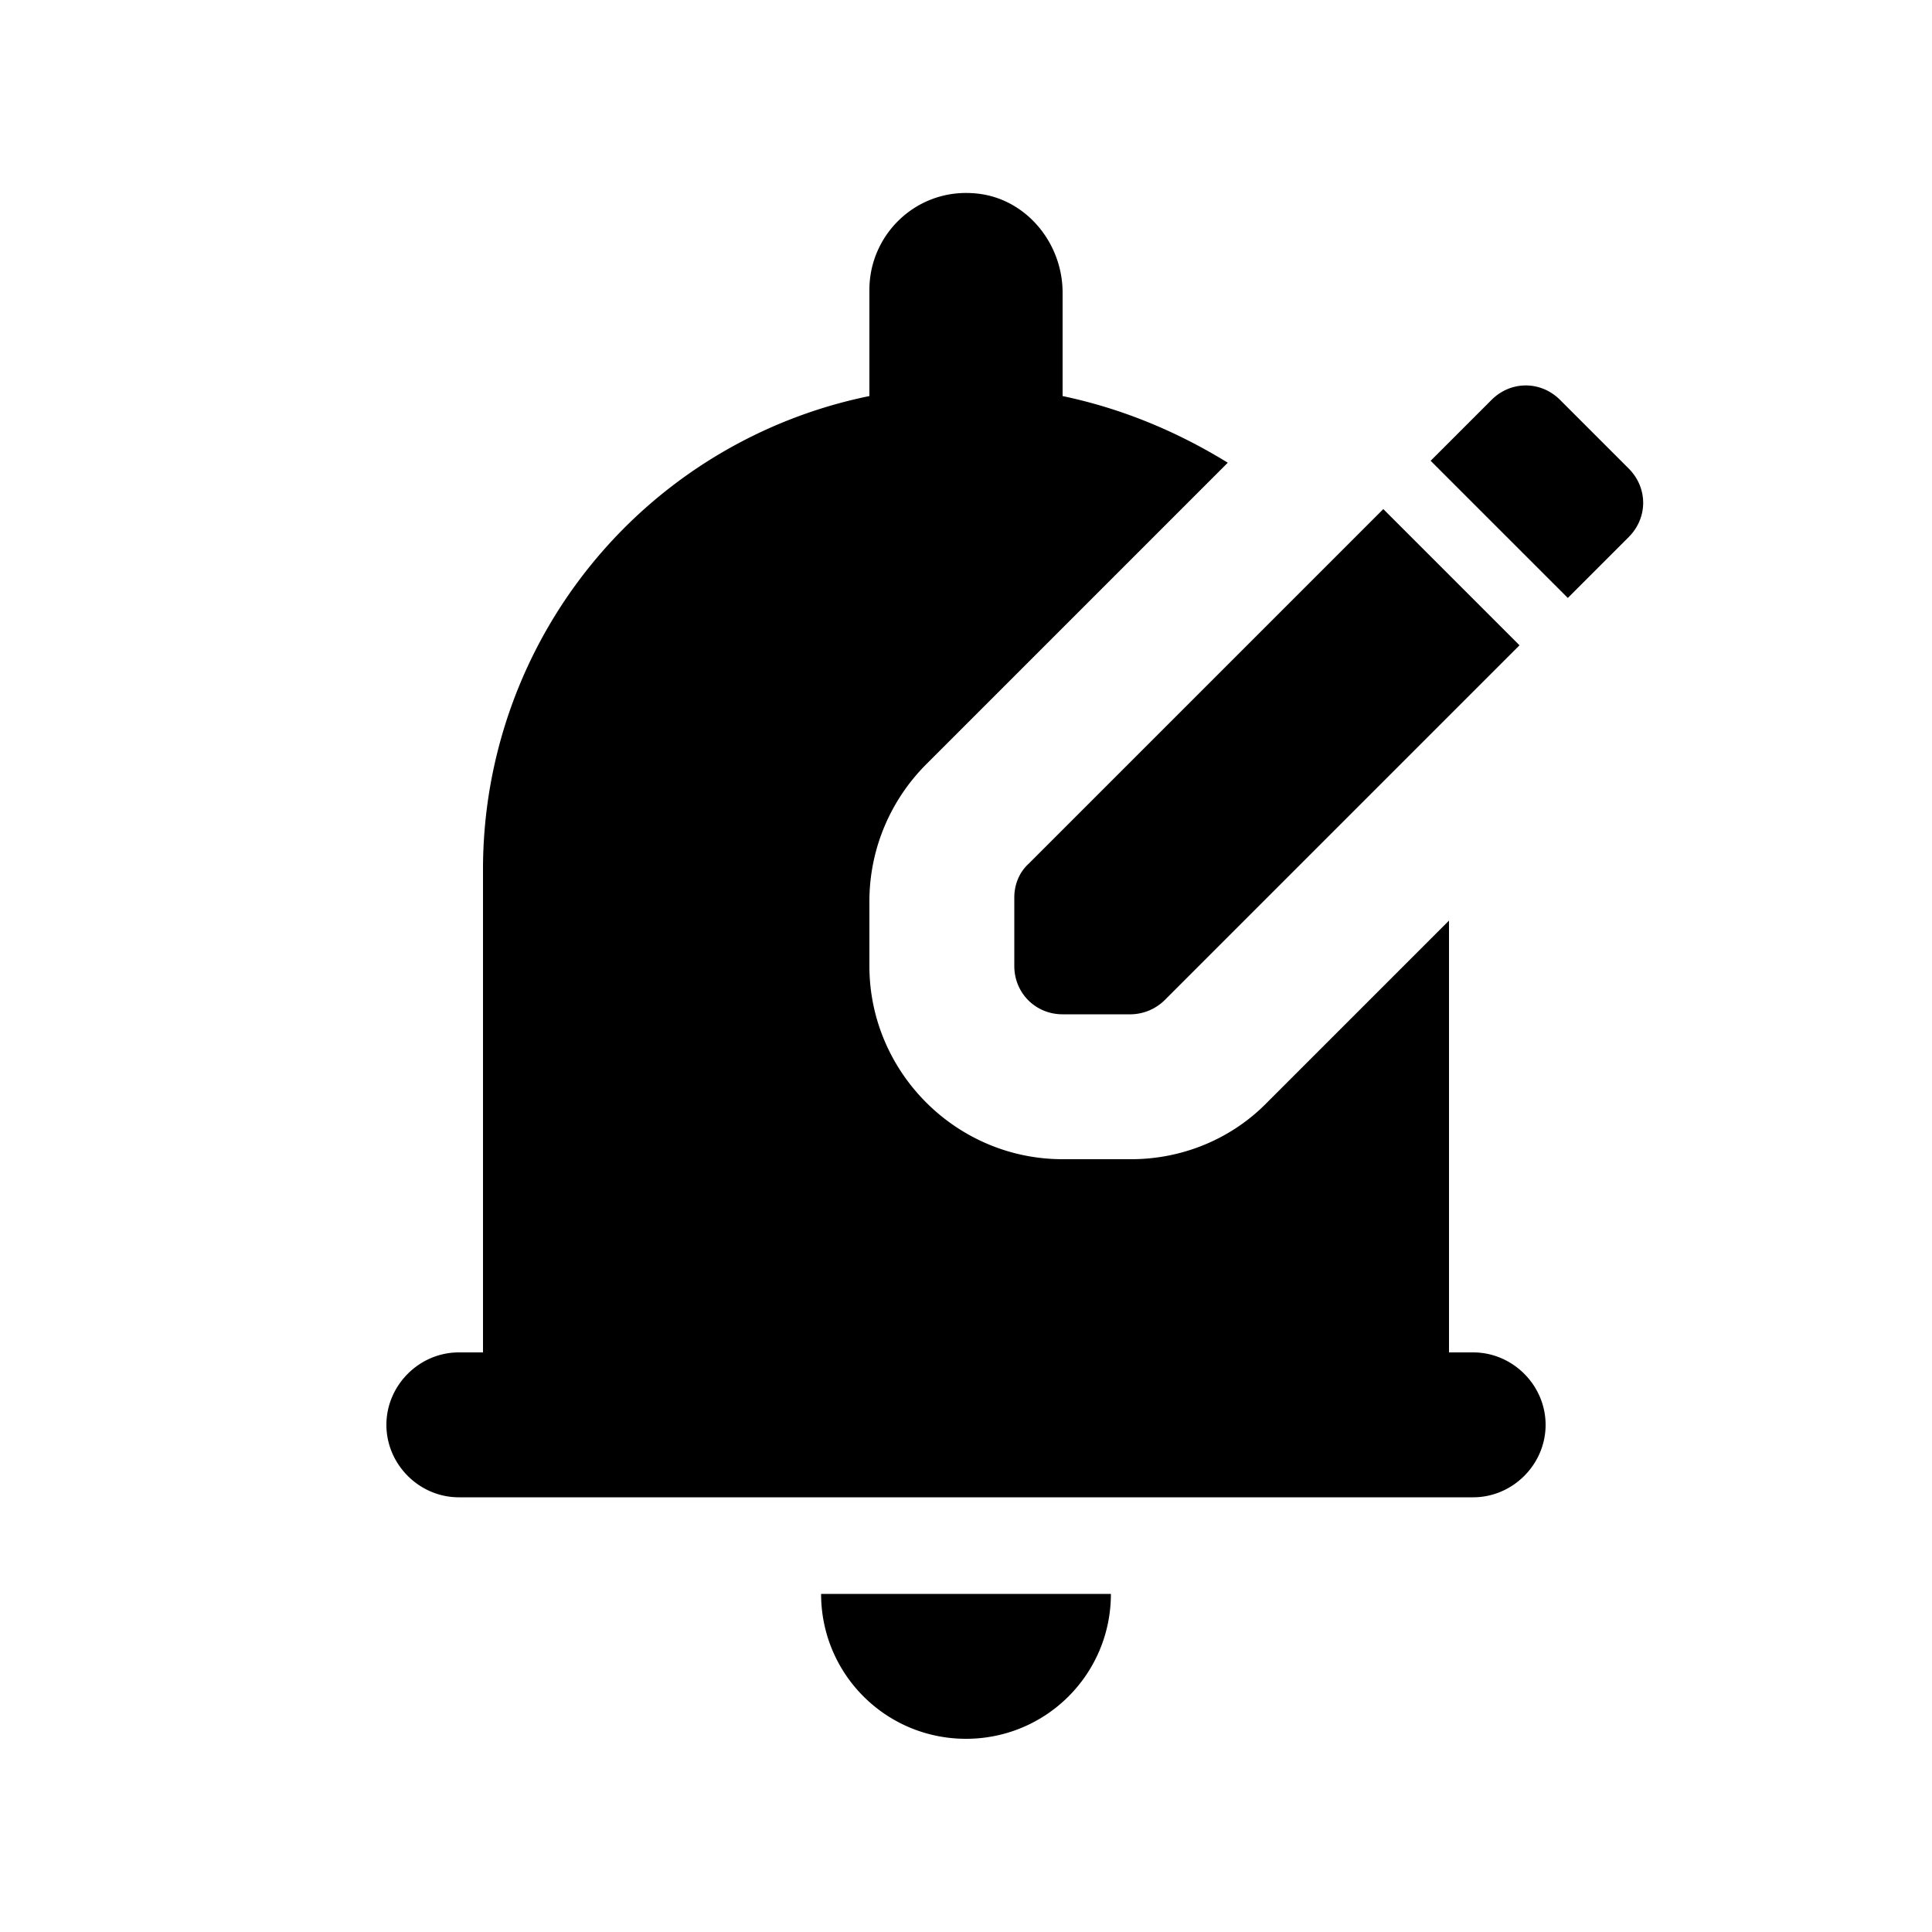 <svg xmlns="http://www.w3.org/2000/svg" width="20" height="20" viewBox="0 0 20 20"><path d="M16 14.75c0-.41-.34-.75-.75-.75H15V9.53l-1.88 1.88c-.37.38-.88.59-1.41.59H11c-1.1 0-2-.9-2-2v-.67c0-.53.21-1.04.59-1.42l3.12-3.12c-.52-.32-1.09-.56-1.71-.69V3.03c0-.53-.4-1-.93-1.03C9.48 1.96 9 2.43 9 3v1.1A5 5 0 0 0 5 9v5h-.25c-.41 0-.75.34-.75.75s.34.75.75.75h10.5c.41 0 .75-.34.75-.75zM10 18c.83 0 1.5-.67 1.5-1.5h-3c0 .83.67 1.5 1.5 1.5zm4.32-12.73 1.41 1.41-3.67 3.67a.51.51 0 0 1-.35.15H11c-.28 0-.5-.22-.5-.5v-.71c0-.13.05-.26.15-.35l3.67-3.67zm.49-.5.63-.63c.2-.2.51-.2.71 0l.71.71c.2.2.2.51 0 .71l-.63.63-1.42-1.42z"/></svg>